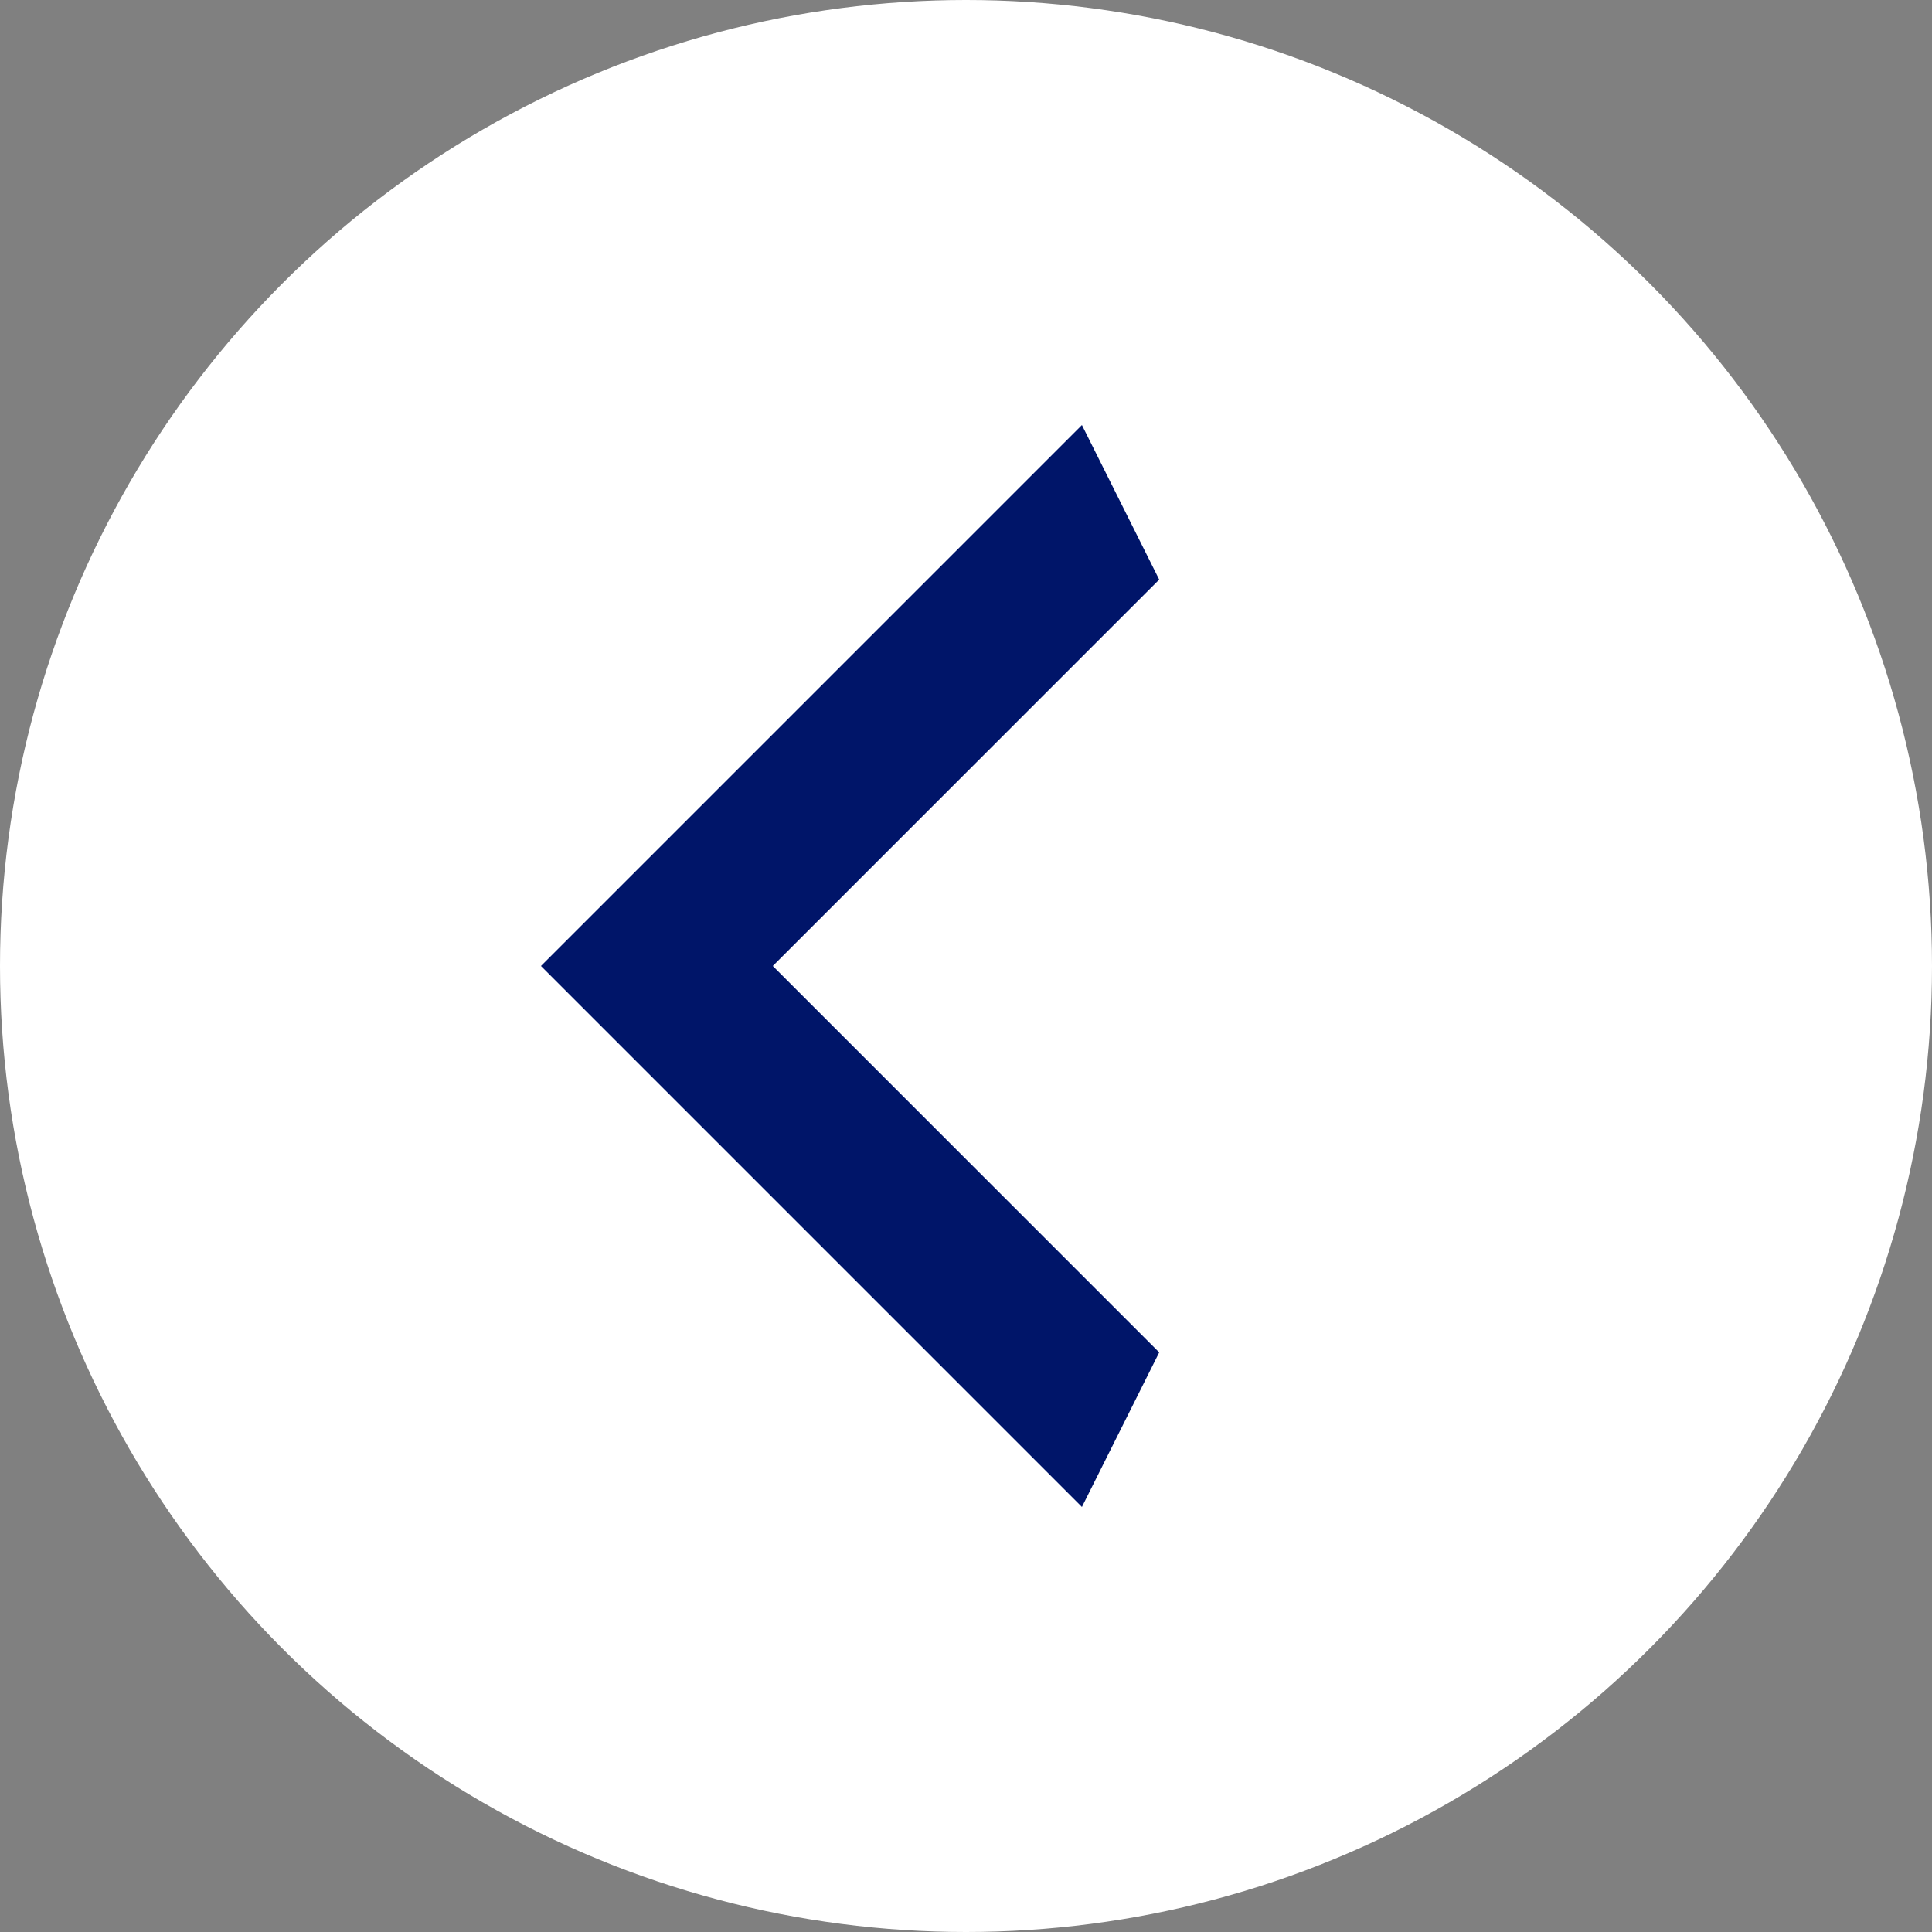 <svg width="50" height="50" viewBox="0 0 50 50" fill="none" xmlns="http://www.w3.org/2000/svg">
<rect x="0" y="0" width="50" height="50" fill="#808080" stroke="none"/>
<circle r="25" transform="matrix(-1 0 0 1 25 25)" fill="white"/>
<path d="M30 15L20 25L30 35L28 39L14 25L28 11L30 15Z" fill="#001569"/>
</svg>

